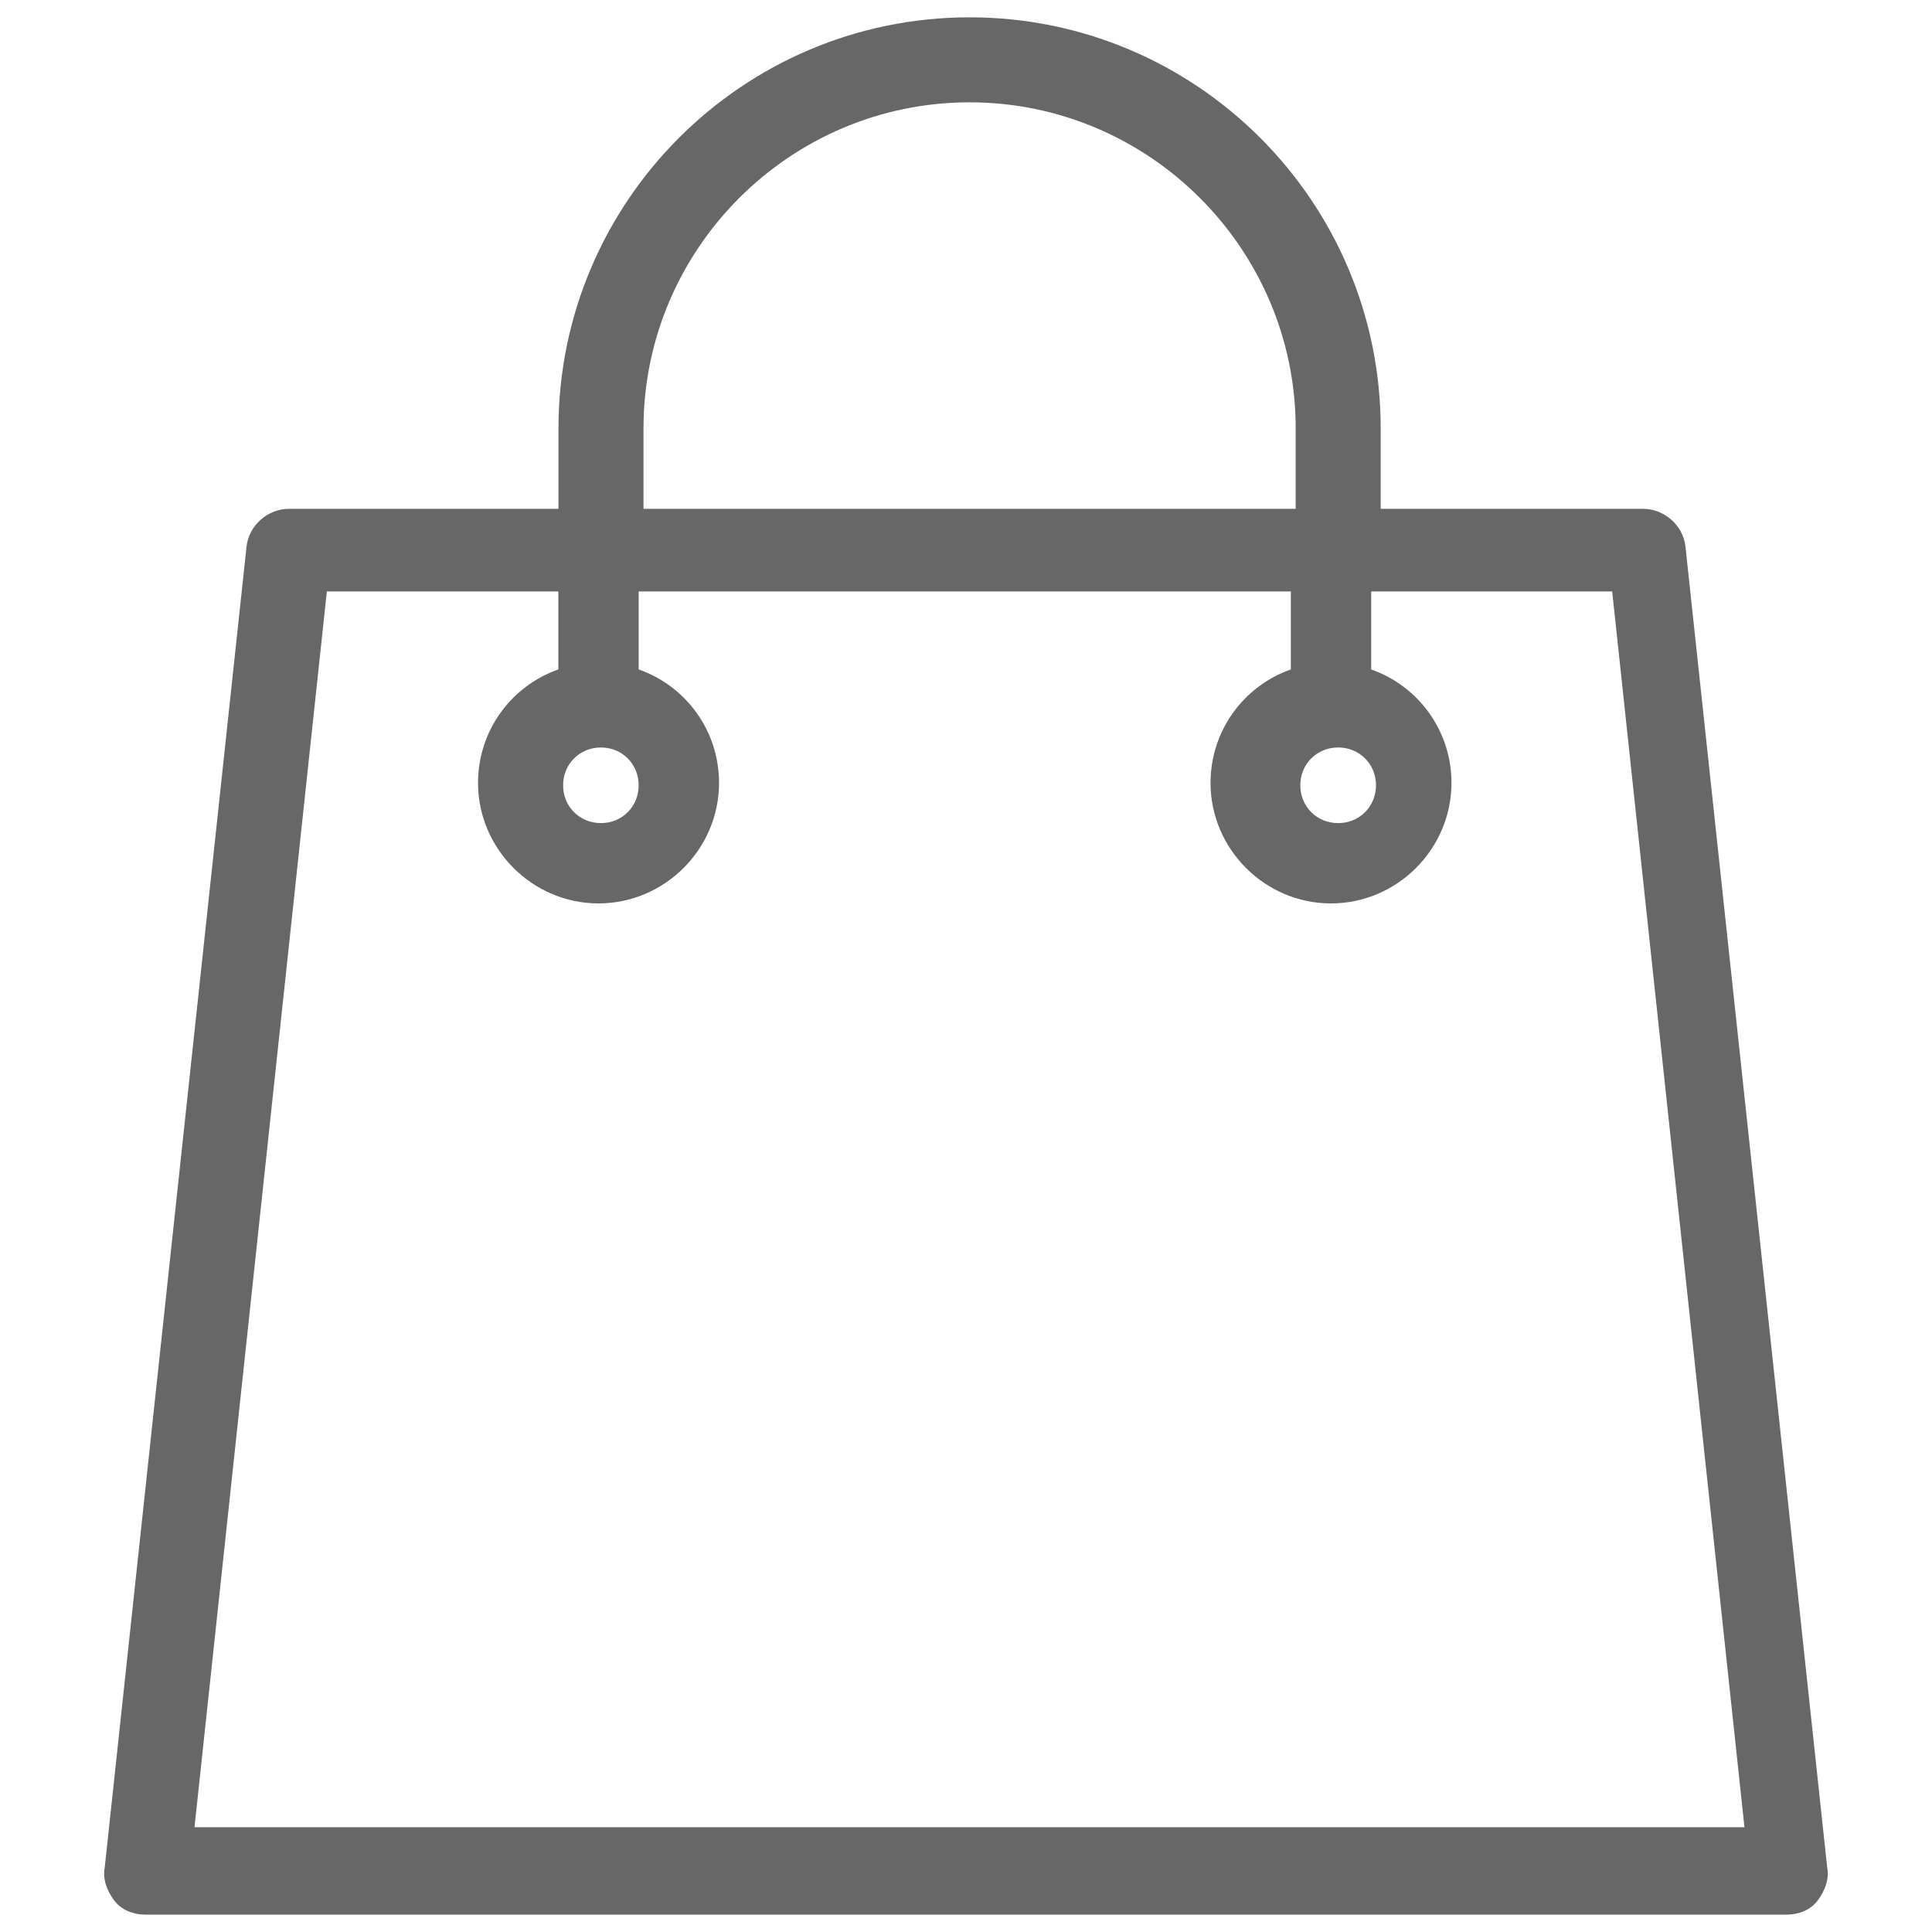 <?xml version="1.0" encoding="utf-8"?>
<!-- Generator: Adobe Illustrator 16.0.0, SVG Export Plug-In . SVG Version: 6.00 Build 0)  -->
<!DOCTYPE svg PUBLIC "-//W3C//DTD SVG 1.1//EN" "http://www.w3.org/Graphics/SVG/1.1/DTD/svg11.dtd">
<svg version="1.1" id="Layer_1" xmlns="http://www.w3.org/2000/svg" xmlns:xlink="http://www.w3.org/1999/xlink" x="0px" y="0px"
	 width="28px" height="28px" viewBox="0 0 28 28" enable-background="new 0 0 28 28" xml:space="preserve">
<polygon display="none" opacity="0.1" fill="#666766" points="4.317,7.997 23.73,7.997 25.891,26.959 2.06,26.959 "/>
<path fill="#666766" d="M24.427,7.921c-0.033-0.308-0.308-0.547-0.616-0.547H20.01V6.209c0-3.287-2.67-5.958-5.958-5.958
	c-3.287,0-5.958,2.671-5.958,5.958v1.165H4.189c-0.308,0-0.582,0.24-0.616,0.547L1.518,27.064c-0.034,0.17,0.035,0.342,0.137,0.479
	c0.103,0.136,0.274,0.205,0.445,0.205h23.799c0.171,0,0.343-0.069,0.445-0.205c0.103-0.138,0.171-0.31,0.137-0.479L24.427,7.921z
	 M19.394,10.833c0.308,0,0.548,0.24,0.548,0.548s-0.24,0.548-0.548,0.548c-0.309,0-0.549-0.24-0.549-0.548
	S19.085,10.833,19.394,10.833z M9.326,6.209c0-2.603,2.123-4.726,4.726-4.726c2.602,0,4.726,2.123,4.726,4.726v1.165H9.326V6.209z
	 M8.709,10.833c0.308,0,0.547,0.24,0.547,0.548s-0.239,0.548-0.547,0.548c-0.309,0-0.548-0.24-0.548-0.548
	S8.401,10.833,8.709,10.833z M2.819,26.481L4.737,8.572h3.355v1.13c-0.685,0.24-1.164,0.89-1.164,1.644
	c0,0.958,0.788,1.747,1.746,1.747c0.959,0,1.747-0.788,1.747-1.747c0-0.754-0.479-1.404-1.165-1.644v-1.13h9.452v1.13
	c-0.685,0.24-1.164,0.89-1.164,1.644c0,0.958,0.787,1.747,1.745,1.747c0.959,0,1.747-0.788,1.747-1.747
	c0-0.754-0.479-1.404-1.164-1.644v-1.13h3.493l1.917,17.909H2.819z"/>
</svg>

